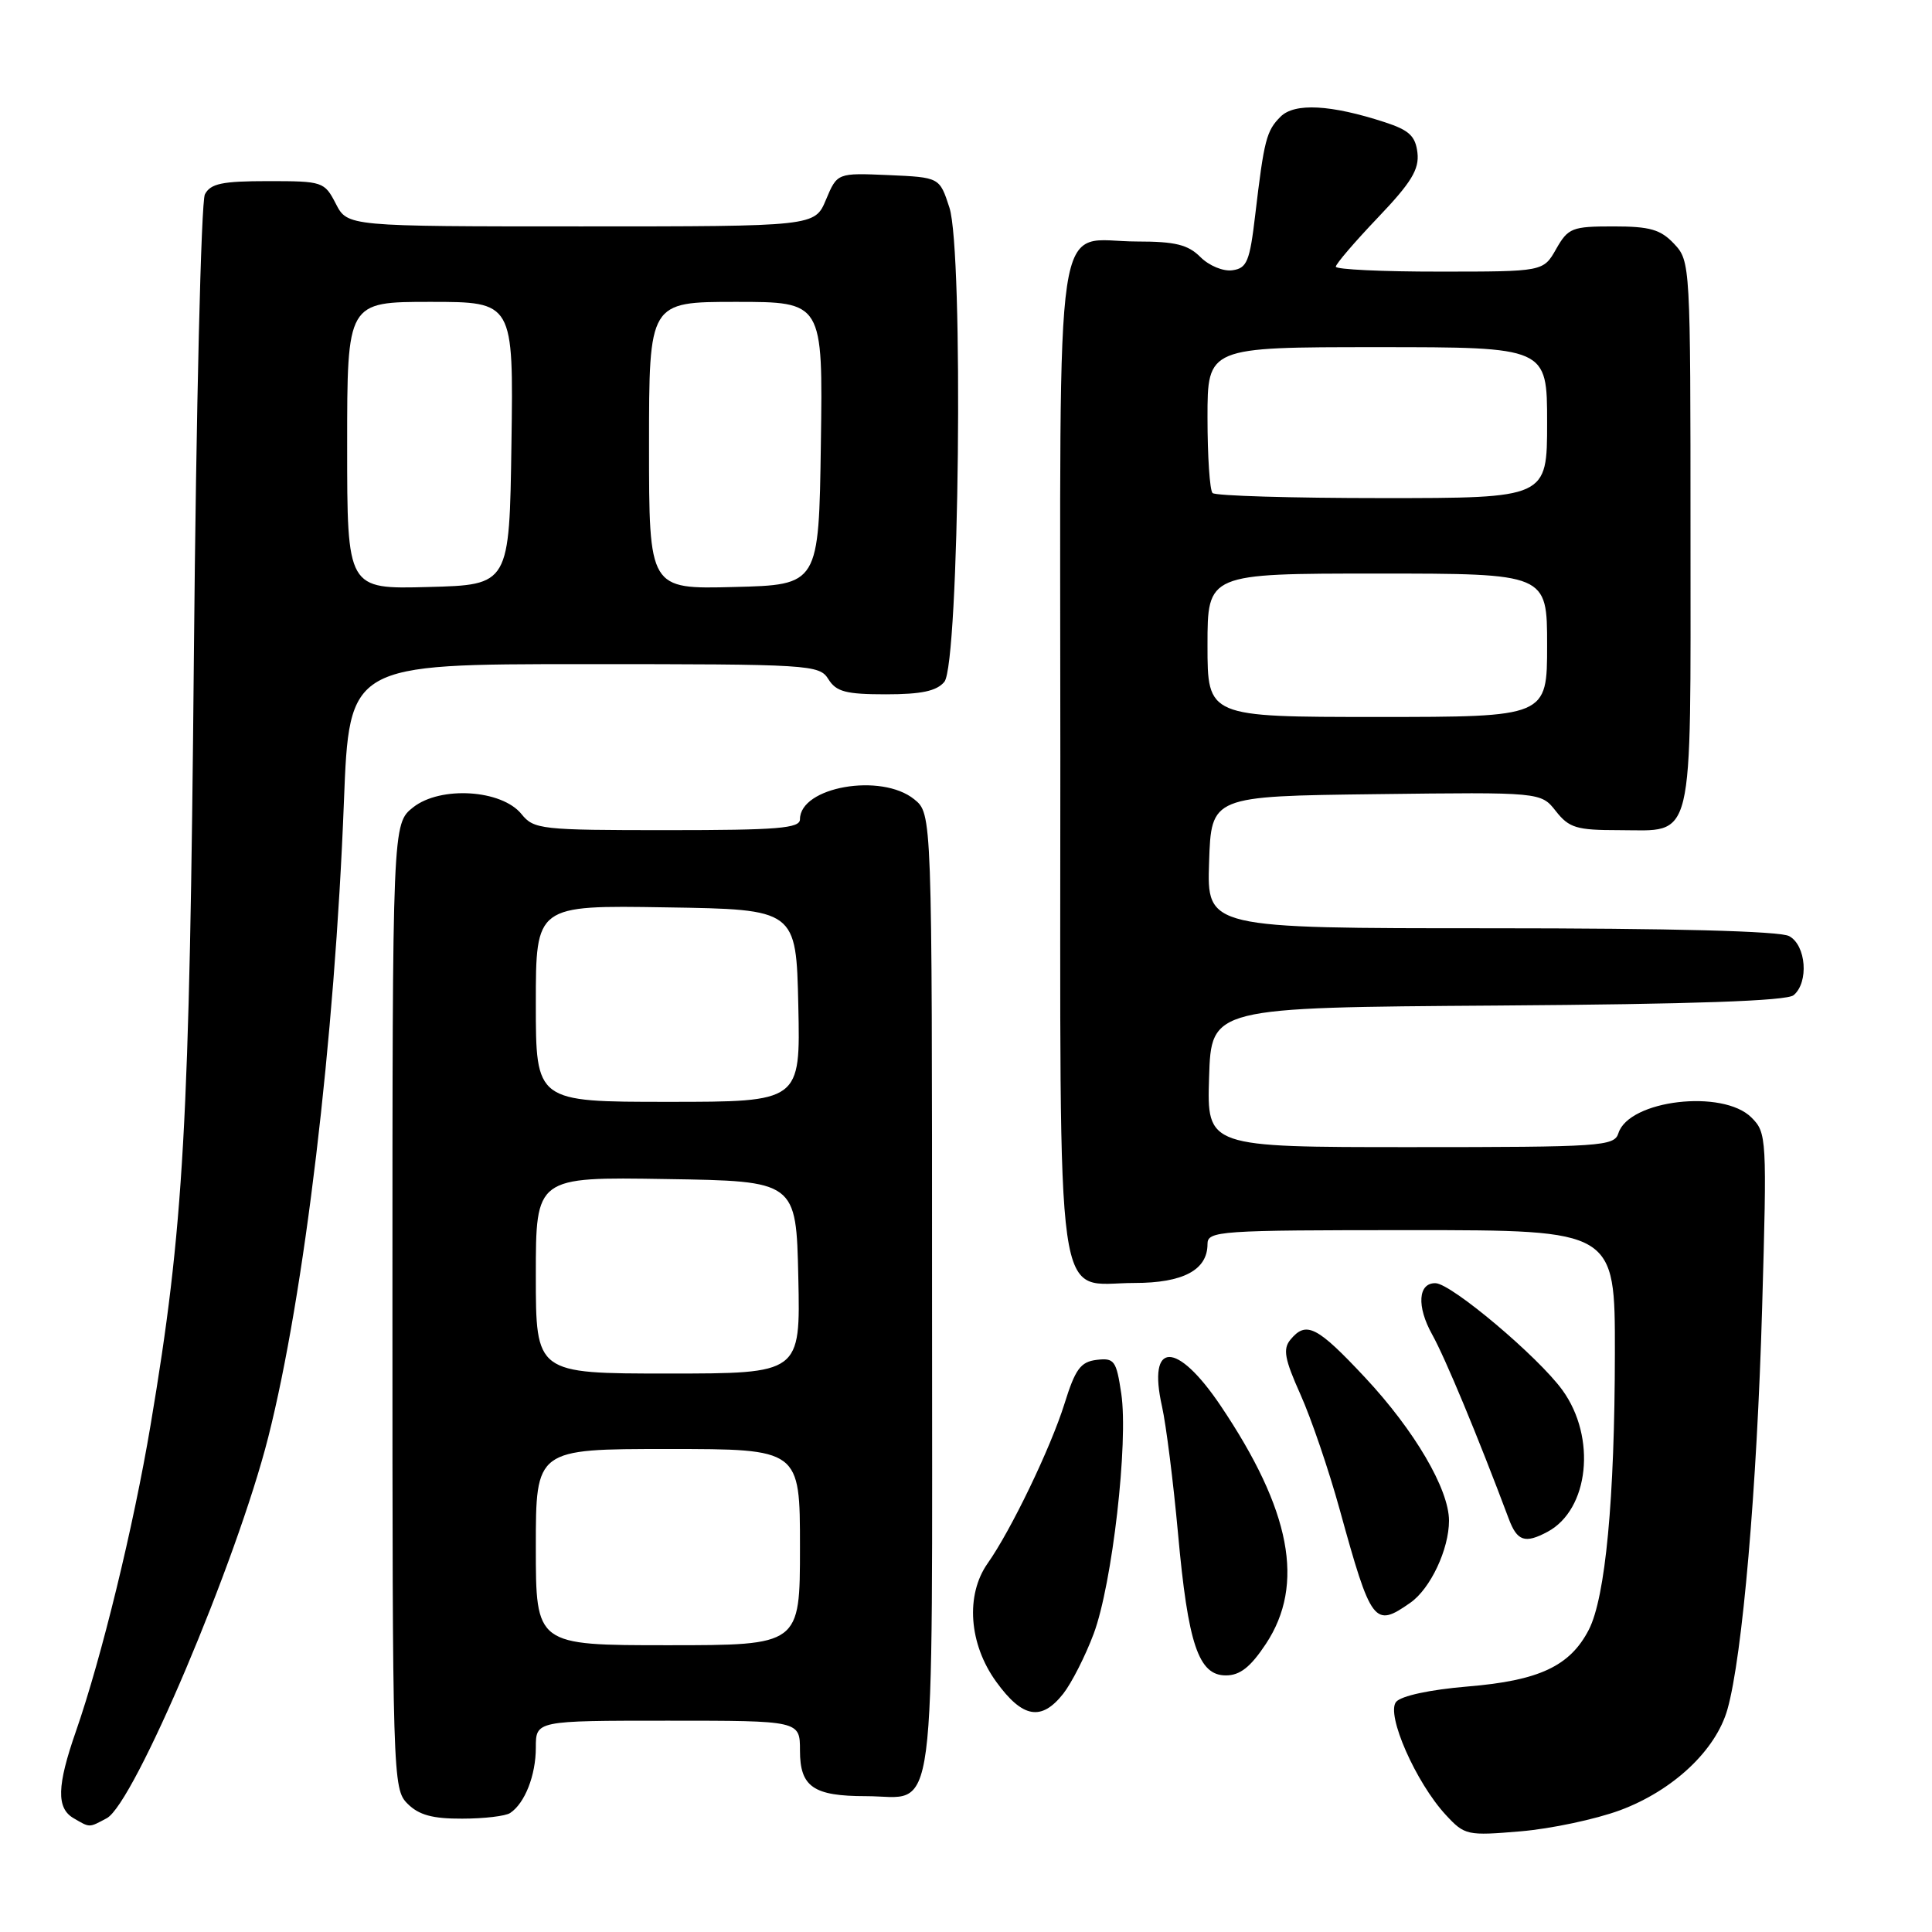 <?xml version="1.0" encoding="UTF-8" standalone="no"?>
<!DOCTYPE svg PUBLIC "-//W3C//DTD SVG 1.1//EN" "http://www.w3.org/Graphics/SVG/1.1/DTD/svg11.dtd" >
<svg xmlns="http://www.w3.org/2000/svg" xmlns:xlink="http://www.w3.org/1999/xlink" version="1.1" viewBox="0 0 256 256">
 <g >
 <path fill="currentColor"
d=" M 214.66 239.87 C 221.70 237.25 227.37 231.92 228.90 226.48 C 230.88 219.47 232.81 197.16 233.49 173.33 C 234.14 150.75 234.10 150.10 232.08 148.08 C 228.29 144.29 215.85 145.75 214.45 150.15 C 213.90 151.89 212.25 152.00 186.90 152.00 C 159.92 152.00 159.92 152.00 160.21 142.75 C 160.50 133.50 160.50 133.50 198.41 133.24 C 224.36 133.06 236.75 132.63 237.66 131.87 C 239.70 130.17 239.33 125.25 237.07 124.04 C 235.83 123.37 221.54 123.00 197.53 123.00 C 159.92 123.00 159.92 123.00 160.21 114.25 C 160.50 105.50 160.50 105.50 182.34 105.23 C 204.18 104.96 204.18 104.96 206.16 107.48 C 207.91 109.70 208.90 110.00 214.50 110.00 C 224.62 110.00 224.00 112.54 224.00 70.74 C 224.00 35.04 223.98 34.60 221.83 32.31 C 220.03 30.40 218.62 30.00 213.78 30.00 C 208.30 30.00 207.79 30.20 206.20 32.99 C 204.50 35.99 204.50 35.99 190.75 35.99 C 183.19 36.00 177.00 35.70 177.00 35.34 C 177.00 34.98 179.51 32.05 182.57 28.84 C 187.00 24.20 188.07 22.45 187.82 20.25 C 187.56 18.03 186.73 17.25 183.51 16.20 C 176.34 13.86 171.54 13.60 169.68 15.46 C 167.80 17.34 167.50 18.52 166.32 28.50 C 165.60 34.63 165.23 35.54 163.31 35.81 C 162.09 35.99 160.21 35.21 159.06 34.06 C 157.42 32.42 155.73 32.00 150.69 32.00 C 139.46 32.00 140.50 25.04 140.50 100.31 C 140.50 176.06 139.65 170.00 150.33 170.00 C 156.77 170.00 160.00 168.28 160.00 164.85 C 160.00 163.10 161.42 163.00 187.00 163.00 C 214.00 163.00 214.00 163.00 213.98 179.25 C 213.96 198.65 212.73 211.68 210.52 215.96 C 208.03 220.77 203.94 222.69 194.47 223.47 C 189.46 223.89 185.66 224.71 184.99 225.51 C 183.63 227.16 187.61 236.21 191.59 240.50 C 194.08 243.19 194.41 243.26 201.49 242.66 C 205.52 242.32 211.44 241.06 214.66 239.87 Z  M 14.15 240.92 C 17.77 238.98 31.37 206.90 35.54 190.45 C 40.32 171.60 44.36 137.72 45.57 106.25 C 46.28 88.00 46.28 88.00 77.40 88.00 C 107.44 88.00 108.56 88.07 109.77 90.00 C 110.80 91.66 112.10 92.00 117.39 92.00 C 122.09 92.00 124.11 91.57 125.13 90.35 C 127.11 87.97 127.70 33.28 125.80 27.50 C 124.50 23.50 124.50 23.50 117.72 23.20 C 110.94 22.91 110.94 22.91 109.45 26.45 C 107.97 30.00 107.97 30.00 77.01 30.00 C 46.05 30.00 46.05 30.00 44.50 27.00 C 42.99 24.07 42.76 24.00 35.51 24.00 C 29.44 24.00 27.90 24.32 27.15 25.75 C 26.65 26.72 25.99 54.12 25.69 87.00 C 25.12 149.21 24.36 162.64 19.95 188.84 C 17.69 202.30 13.45 219.67 10.06 229.41 C 7.54 236.63 7.46 239.59 9.75 240.92 C 11.95 242.20 11.75 242.20 14.15 240.92 Z  M 67.60 240.23 C 69.55 238.94 71.00 235.23 71.00 231.57 C 71.00 228.00 71.00 228.00 88.50 228.00 C 106.00 228.00 106.00 228.00 106.00 231.96 C 106.00 236.77 107.78 238.00 114.74 238.00 C 124.28 238.00 123.50 243.93 123.50 171.49 C 123.50 107.82 123.50 107.82 121.14 105.91 C 116.77 102.37 106.00 104.26 106.00 108.56 C 106.00 109.76 103.07 110.00 88.41 110.00 C 71.67 110.00 70.74 109.90 69.10 107.87 C 66.47 104.62 58.37 104.12 54.75 106.97 C 52.00 109.15 52.00 109.15 52.00 173.07 C 52.00 235.67 52.04 237.04 54.00 239.00 C 55.50 240.50 57.32 241.00 61.25 240.98 C 64.14 240.98 67.00 240.64 67.60 240.23 Z  M 140.89 224.42 C 142.00 223.00 143.82 219.42 144.92 216.48 C 147.38 209.90 149.54 191.08 148.57 184.63 C 147.92 180.28 147.65 179.91 145.31 180.19 C 143.18 180.45 142.48 181.41 141.05 186.00 C 139.22 191.85 133.97 202.76 130.87 207.15 C 127.91 211.35 128.38 217.85 132.01 222.85 C 135.49 227.66 137.99 228.10 140.89 224.42 Z  M 167.74 217.82 C 172.94 209.95 171.06 200.11 161.73 186.25 C 155.91 177.62 152.02 177.67 153.97 186.35 C 154.52 188.81 155.47 196.38 156.09 203.16 C 157.42 217.88 158.81 222.00 162.43 222.00 C 164.31 222.00 165.70 220.90 167.74 217.82 Z  M 186.88 212.37 C 189.54 210.51 192.00 205.28 192.00 201.50 C 192.00 197.33 187.43 189.54 180.89 182.54 C 174.51 175.72 173.08 174.99 170.99 177.51 C 169.97 178.75 170.21 180.07 172.31 184.76 C 173.73 187.92 176.07 194.78 177.51 200.00 C 181.70 215.19 182.10 215.72 186.88 212.37 Z  M 205.06 202.97 C 210.56 200.02 211.57 190.47 207.03 184.20 C 203.83 179.78 192.33 170.09 190.22 170.03 C 187.90 169.97 187.69 173.10 189.77 176.83 C 191.50 179.93 195.80 190.27 199.92 201.25 C 201.03 204.22 202.07 204.57 205.06 202.97 Z  M 160.00 85.50 C 160.00 76.00 160.00 76.00 182.50 76.00 C 205.00 76.00 205.00 76.00 205.00 85.50 C 205.00 95.00 205.00 95.00 182.50 95.00 C 160.00 95.00 160.00 95.00 160.00 85.50 Z  M 160.67 65.33 C 160.30 64.97 160.00 60.47 160.00 55.33 C 160.00 46.00 160.00 46.00 182.50 46.00 C 205.00 46.00 205.00 46.00 205.00 56.00 C 205.00 66.00 205.00 66.00 183.17 66.00 C 171.16 66.00 161.03 65.70 160.67 65.33 Z  M 46.00 59.03 C 46.00 40.00 46.00 40.00 57.02 40.00 C 68.04 40.00 68.04 40.00 67.77 58.75 C 67.50 77.50 67.50 77.50 56.75 77.78 C 46.00 78.07 46.00 78.07 46.00 59.03 Z  M 86.00 59.03 C 86.00 40.00 86.00 40.00 97.52 40.00 C 109.04 40.00 109.04 40.00 108.77 58.75 C 108.50 77.50 108.50 77.50 97.25 77.78 C 86.00 78.07 86.00 78.07 86.00 59.03 Z  M 71.00 205.00 C 71.00 192.00 71.00 192.00 88.50 192.00 C 106.00 192.00 106.00 192.00 106.00 205.00 C 106.00 218.00 106.00 218.00 88.50 218.00 C 71.00 218.00 71.00 218.00 71.00 205.00 Z  M 71.00 168.98 C 71.00 155.95 71.00 155.95 88.25 156.23 C 105.50 156.50 105.50 156.50 105.78 169.25 C 106.06 182.00 106.06 182.00 88.53 182.00 C 71.00 182.00 71.00 182.00 71.00 168.98 Z  M 71.00 132.98 C 71.00 119.95 71.00 119.95 88.25 120.23 C 105.50 120.50 105.50 120.50 105.78 133.25 C 106.06 146.00 106.06 146.00 88.53 146.00 C 71.00 146.00 71.00 146.00 71.00 132.98 Z "/>
</g>
</svg>